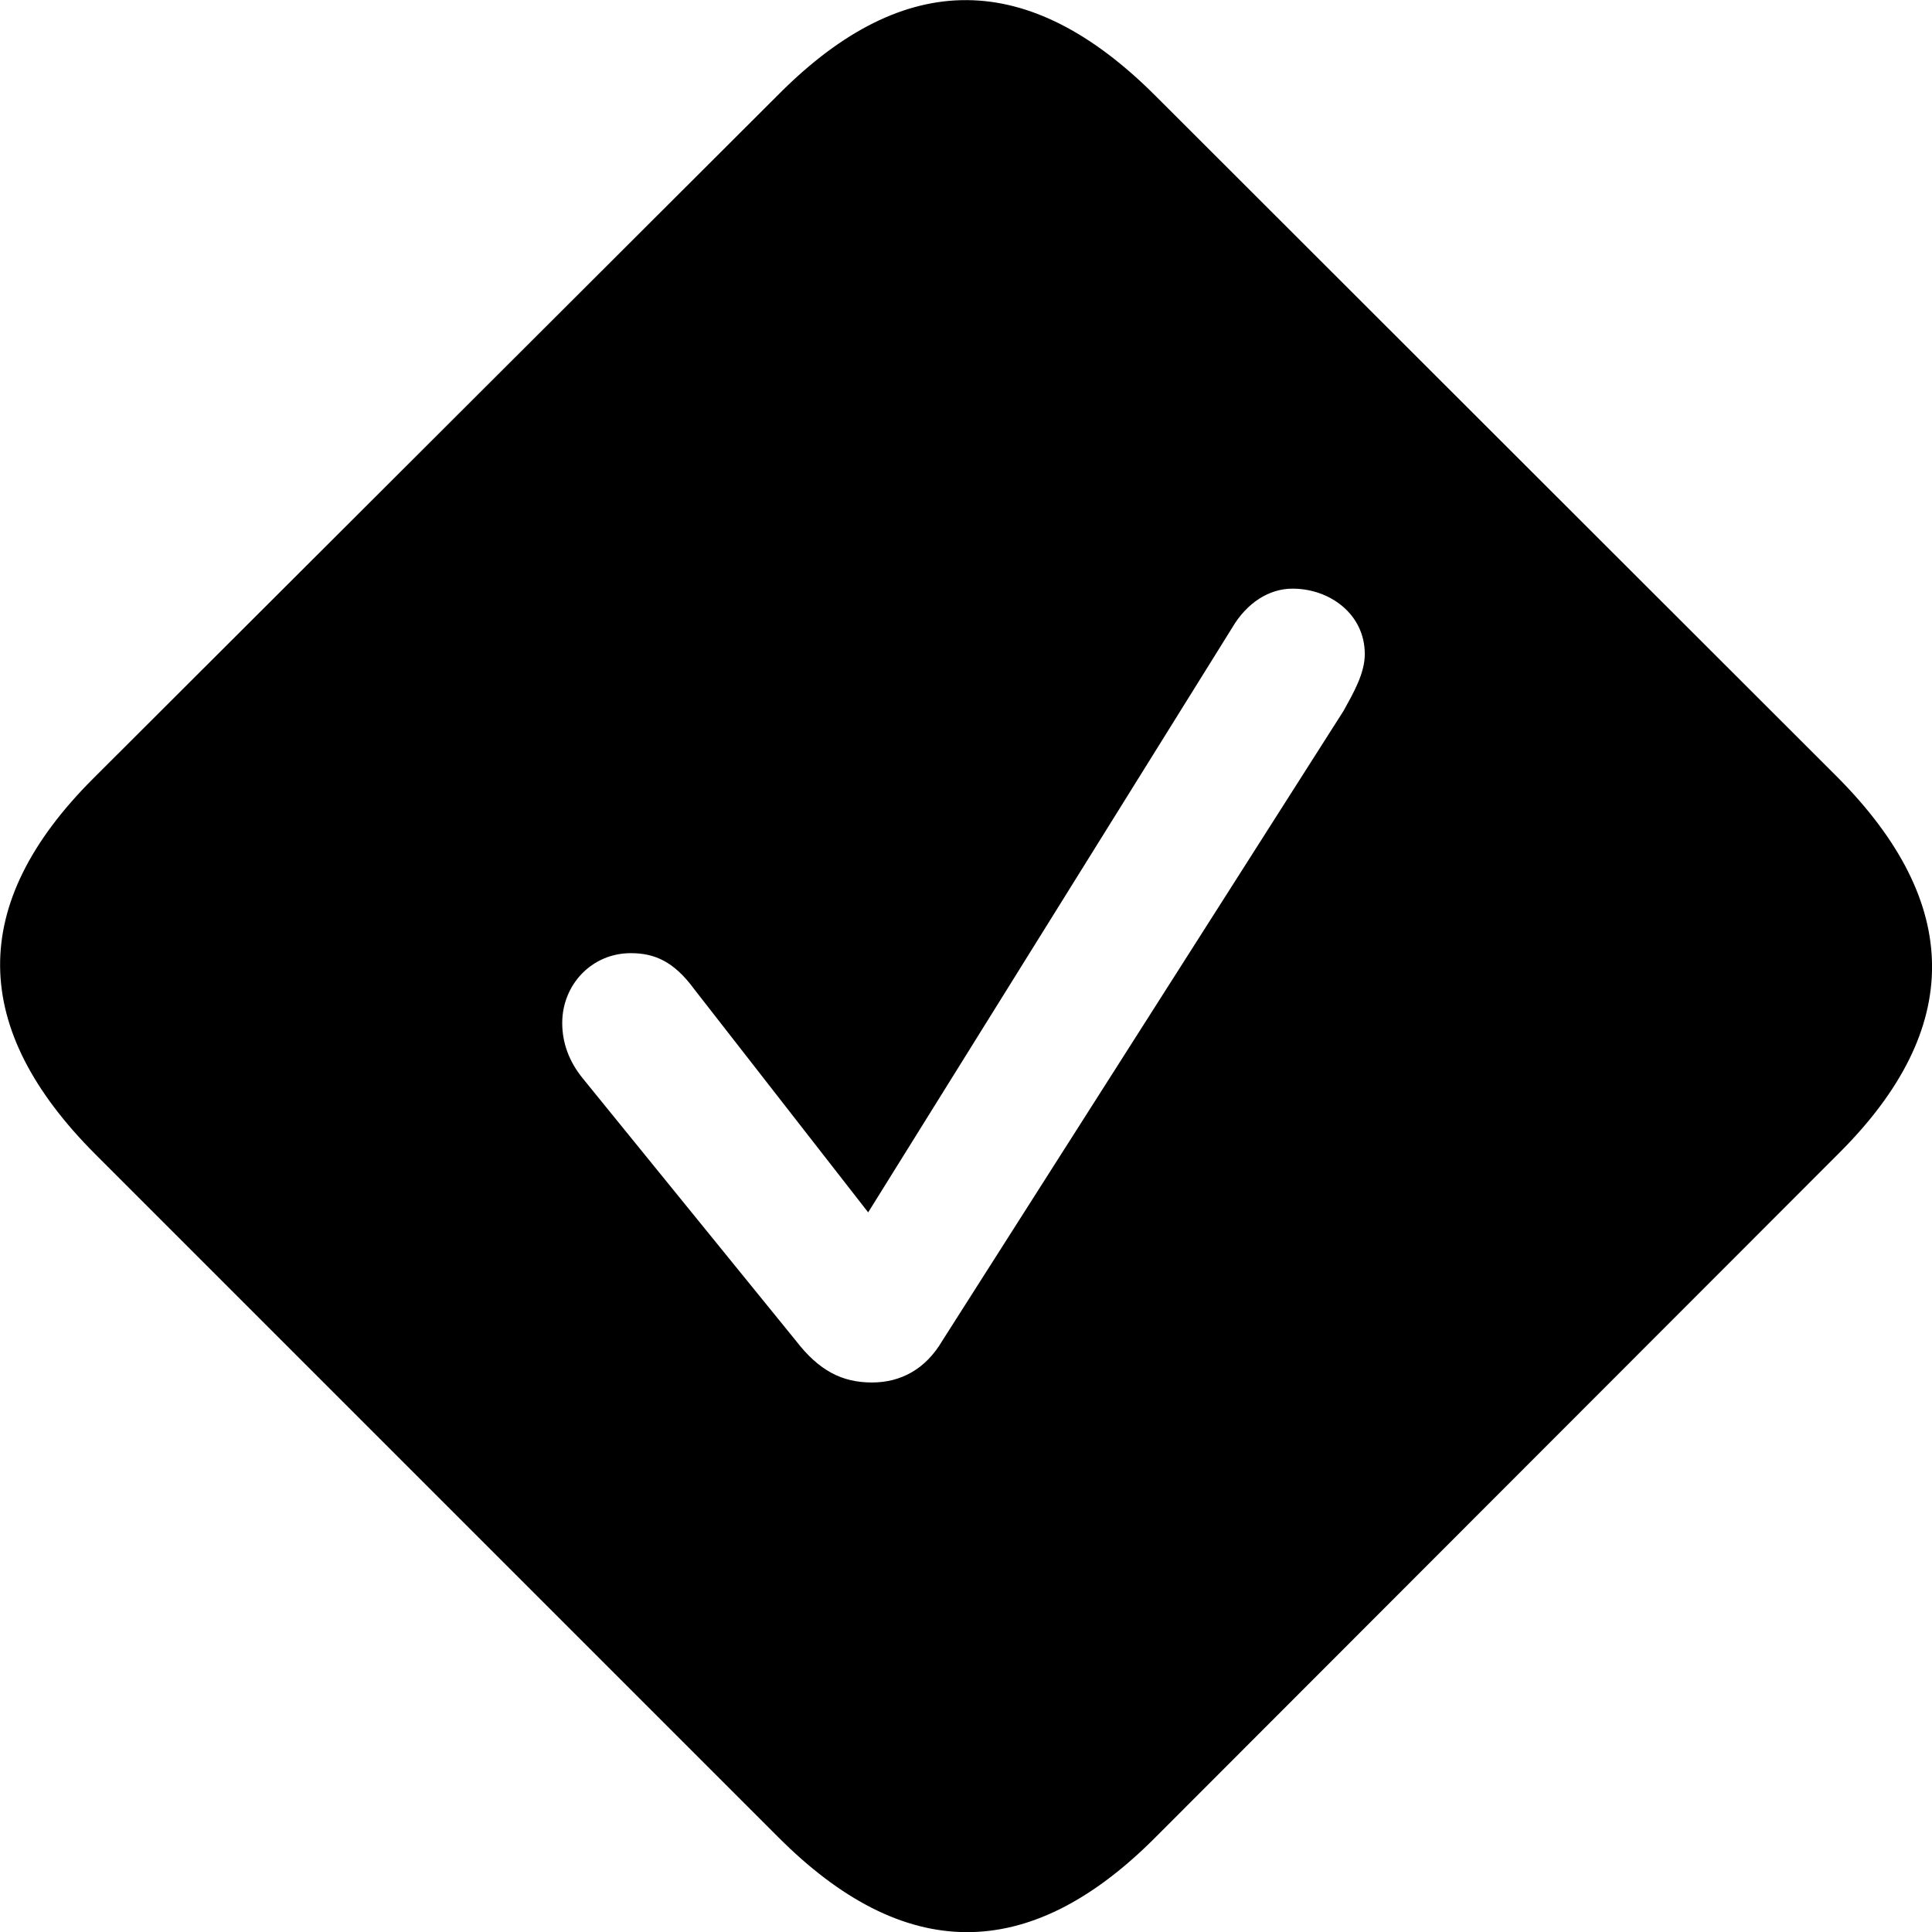 
<svg
    viewBox="0 0 31.006 31.006"
    xmlns="http://www.w3.org/2000/svg"
>
    <path
        fill="inherit"
        d="M1.533 18.527L12.483 29.477C14.503 31.507 16.503 31.517 18.513 29.517L29.523 18.497C31.513 16.507 31.503 14.497 29.483 12.467L18.543 1.537C16.513 -0.493 14.523 -0.513 12.513 1.497L1.493 12.497C-0.517 14.507 -0.487 16.507 1.533 18.527ZM13.993 22.187C13.513 22.187 13.143 21.997 12.773 21.517L9.353 17.307C9.133 17.037 9.023 16.737 9.023 16.417C9.023 15.807 9.493 15.297 10.123 15.297C10.503 15.297 10.813 15.427 11.143 15.877L13.933 19.457L19.773 10.077C20.013 9.667 20.373 9.447 20.743 9.447C21.343 9.447 21.903 9.857 21.903 10.497C21.903 10.807 21.723 11.117 21.563 11.407L15.123 21.517C14.853 21.977 14.453 22.187 13.993 22.187Z"
        fillRule="evenodd"
        clipRule="evenodd"
    />
</svg>
        